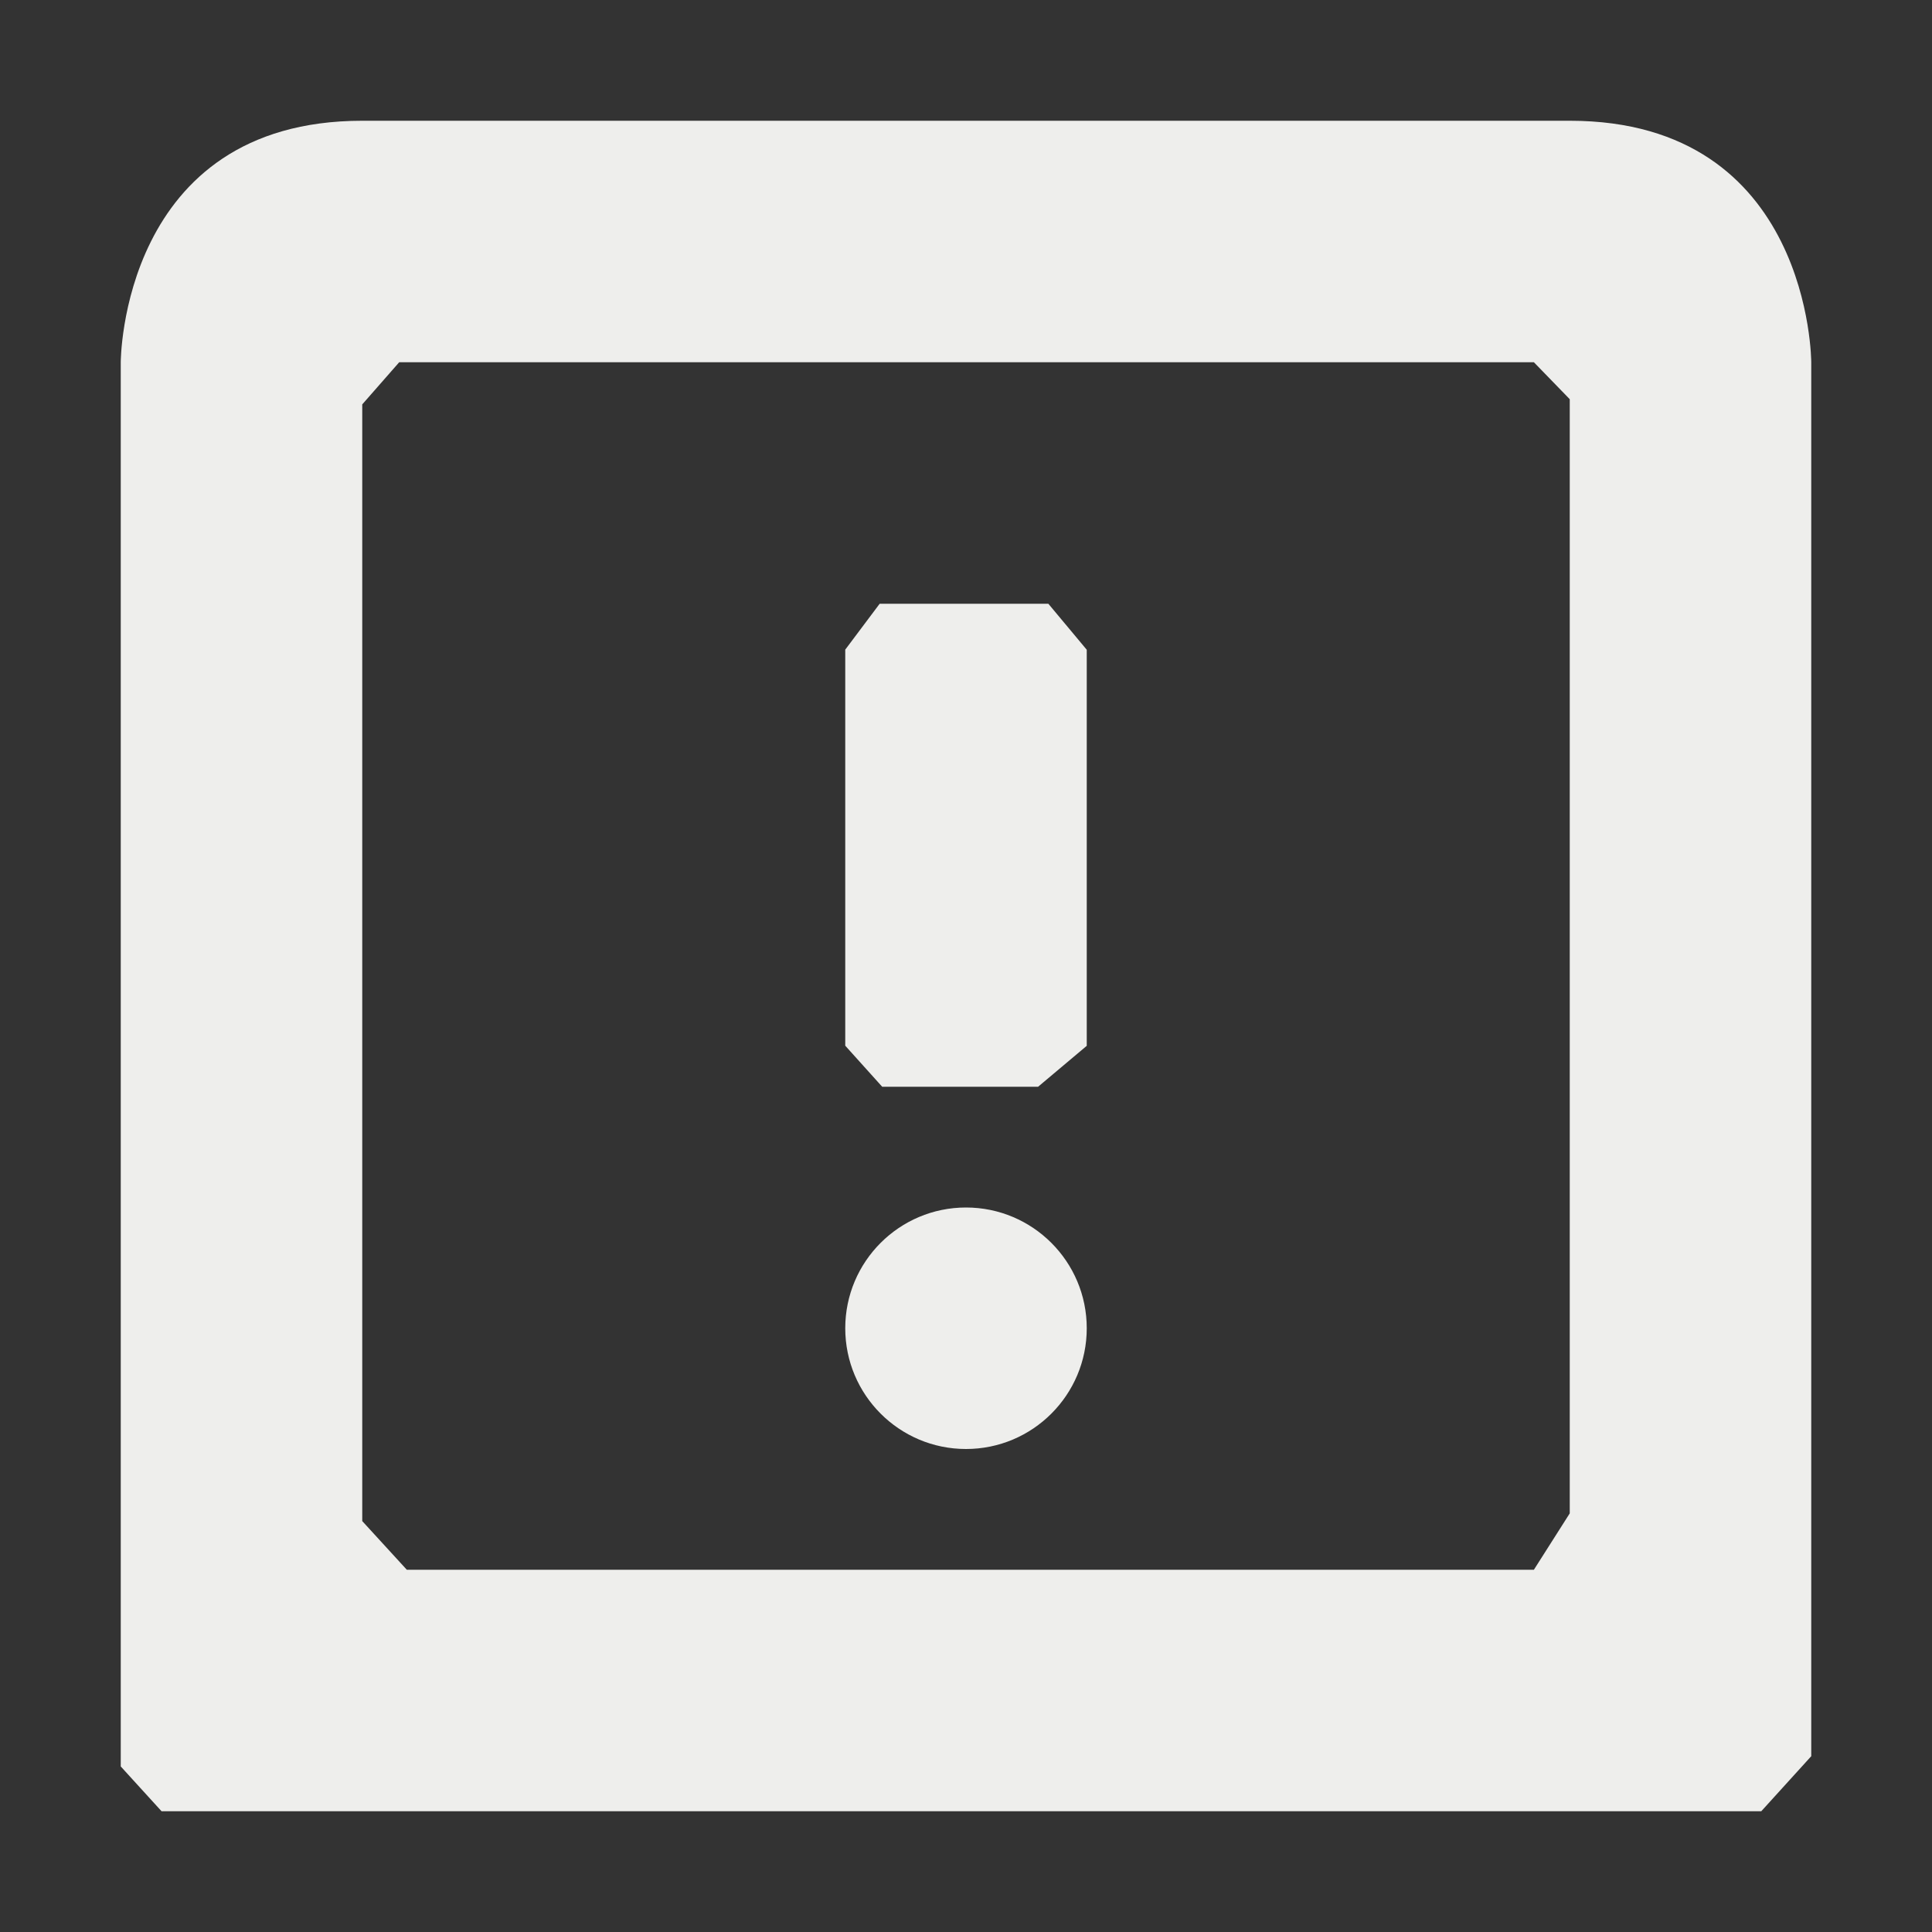 <?xml version="1.0" encoding="UTF-8" standalone="no"?>
<svg
   width="16"
   height="16"
   version="1.1"
   id="svg7"
   sodipodi:docname="upcomingevents-amarok.svg"
   inkscape:version="1.1.2 (0a00cf5339, 2022-02-04)"
   xmlns:inkscape="http://www.inkscape.org/namespaces/inkscape"
   xmlns:sodipodi="http://sodipodi.sourceforge.net/DTD/sodipodi-0.dtd"
   xmlns="http://www.w3.org/2000/svg"
   xmlns:svg="http://www.w3.org/2000/svg">
  <rect width="100%" height="100%" fill="#333333" stroke="none"/>
  <sodipodi:namedview
     id="namedview9"
     pagecolor="#000000"
     bordercolor="#666666"
     borderopacity="1.0"
     inkscape:pageshadow="2"
     inkscape:pageopacity="0"
     inkscape:pagecheckerboard="0"
     showgrid="false"
     inkscape:zoom="47.25"
     inkscape:cx="8"
     inkscape:cy="8"
     inkscape:window-width="1912"
     inkscape:window-height="966"
     inkscape:window-x="0"
     inkscape:window-y="29"
     inkscape:window-maximized="1"
     inkscape:current-layer="svg7" />
  <defs
     id="defs3">
    <style
       id="current-color-scheme"
       type="text/css">
   .ColorScheme-Text { color:#eeeeec; } .ColorScheme-Highlight { color:#367bf0; } .ColorScheme-NeutralText { color:#ffcc44; } .ColorScheme-PositiveText { color:#3db47e; } .ColorScheme-NegativeText { color:#dd4747; }
  </style>
  </defs>
  <path
     style="fill:currentColor"
     class="ColorScheme-Text"
     d="m 8,10 c -0.552,0 -1,0.448 -1,1 0,0.552 0.448,1 1,1 0.552,0 1,-0.448 1,-1 C 9,10.448 8.552,10 8,10 Z M 7,5.38 v 0 3.28 L 7.306,9 V 9 H 8.597 V 9 L 9,8.661 v -3.28 0 L 8.682,5 H 7.285 Z M 3,1 C 1,1 1,3 1,3 v 11.629 0 L 1.338,15 H 14.586 v 0 L 15,14.544 V 3 C 15,3 15,1 13,1 Z M 3,3.349 3.306,3 H 12.703 L 13,3.306 v 0 9.227 L 12.703,13 v 0 H 3.369 v 0 L 3,12.597 Z"
     id="path5"
     sodipodi:nodetypes="ssssscccccccccccccsccccccccsscccccccccccc" />
</svg>
